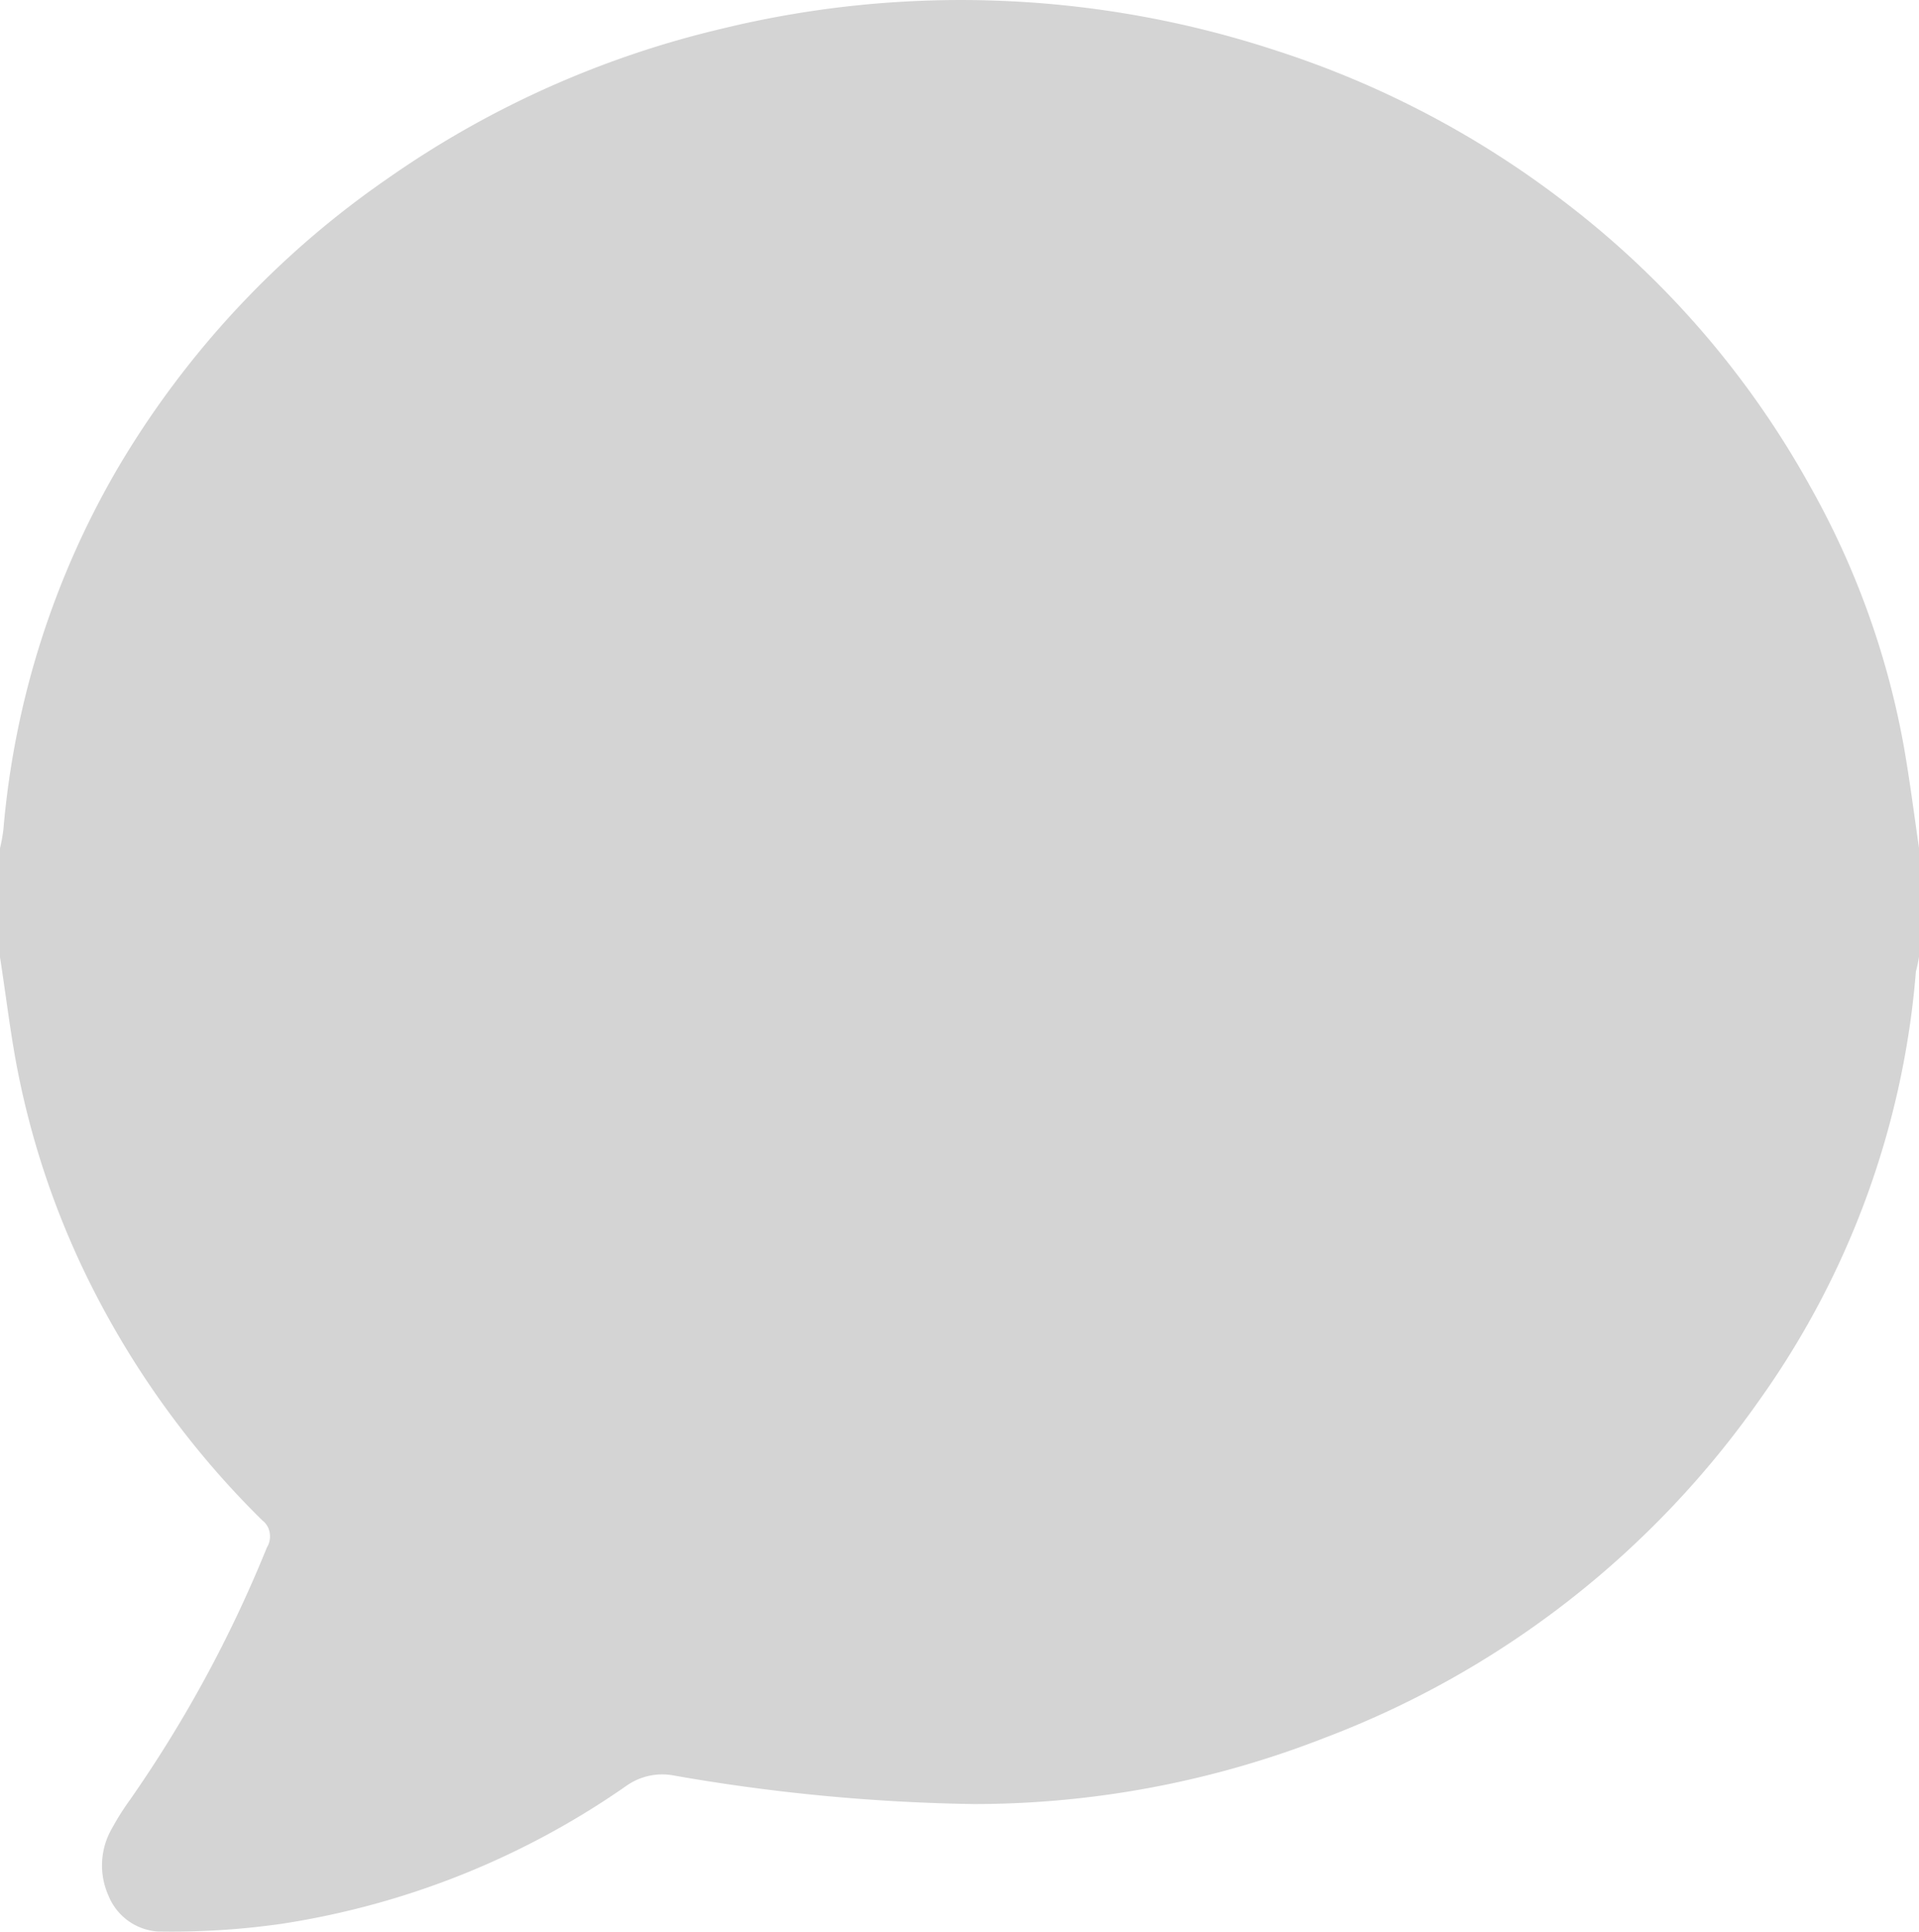 <svg xmlns="http://www.w3.org/2000/svg" width="12.994" height="13.082" viewBox="0 0 12.994 13.082">
  <path id="패스_13" data-name="패스 13" d="M12.993,11.806v.738a.96.96,0,0,1-.021.1,5.8,5.8,0,0,1-1.055,2.895,6.341,6.341,0,0,1-2.952,2.295,6.521,6.521,0,0,1-2.373.447,12.822,12.822,0,0,1-2.023-.192.421.421,0,0,0-.325.066,5.541,5.541,0,0,1-2.339.937,5.266,5.266,0,0,1-.838.052A.389.389,0,0,1,.733,18.9a.5.5,0,0,1,.024-.454,1.757,1.757,0,0,1,.121-.192,8.656,8.656,0,0,0,.928-1.71.141.141,0,0,0,.019-.1.128.128,0,0,0-.049-.083A6.034,6.034,0,0,1,.637,14.81a5.674,5.674,0,0,1-.538-1.6c-.038-.218-.066-.447-.1-.663v-.738q.015-.063.023-.127A5.831,5.831,0,0,1,.8,9.229,6.223,6.223,0,0,1,2.622,7.275,6.561,6.561,0,0,1,4.88,6.261a6.834,6.834,0,0,1,3.768.149A6.449,6.449,0,0,1,10.6,7.438,6.189,6.189,0,0,1,12.257,9.36a5.613,5.613,0,0,1,.635,1.769C12.931,11.353,12.96,11.58,12.993,11.806Z" transform="translate(0.001 -6.065)" fill="#d4d4d4"/>
</svg>
